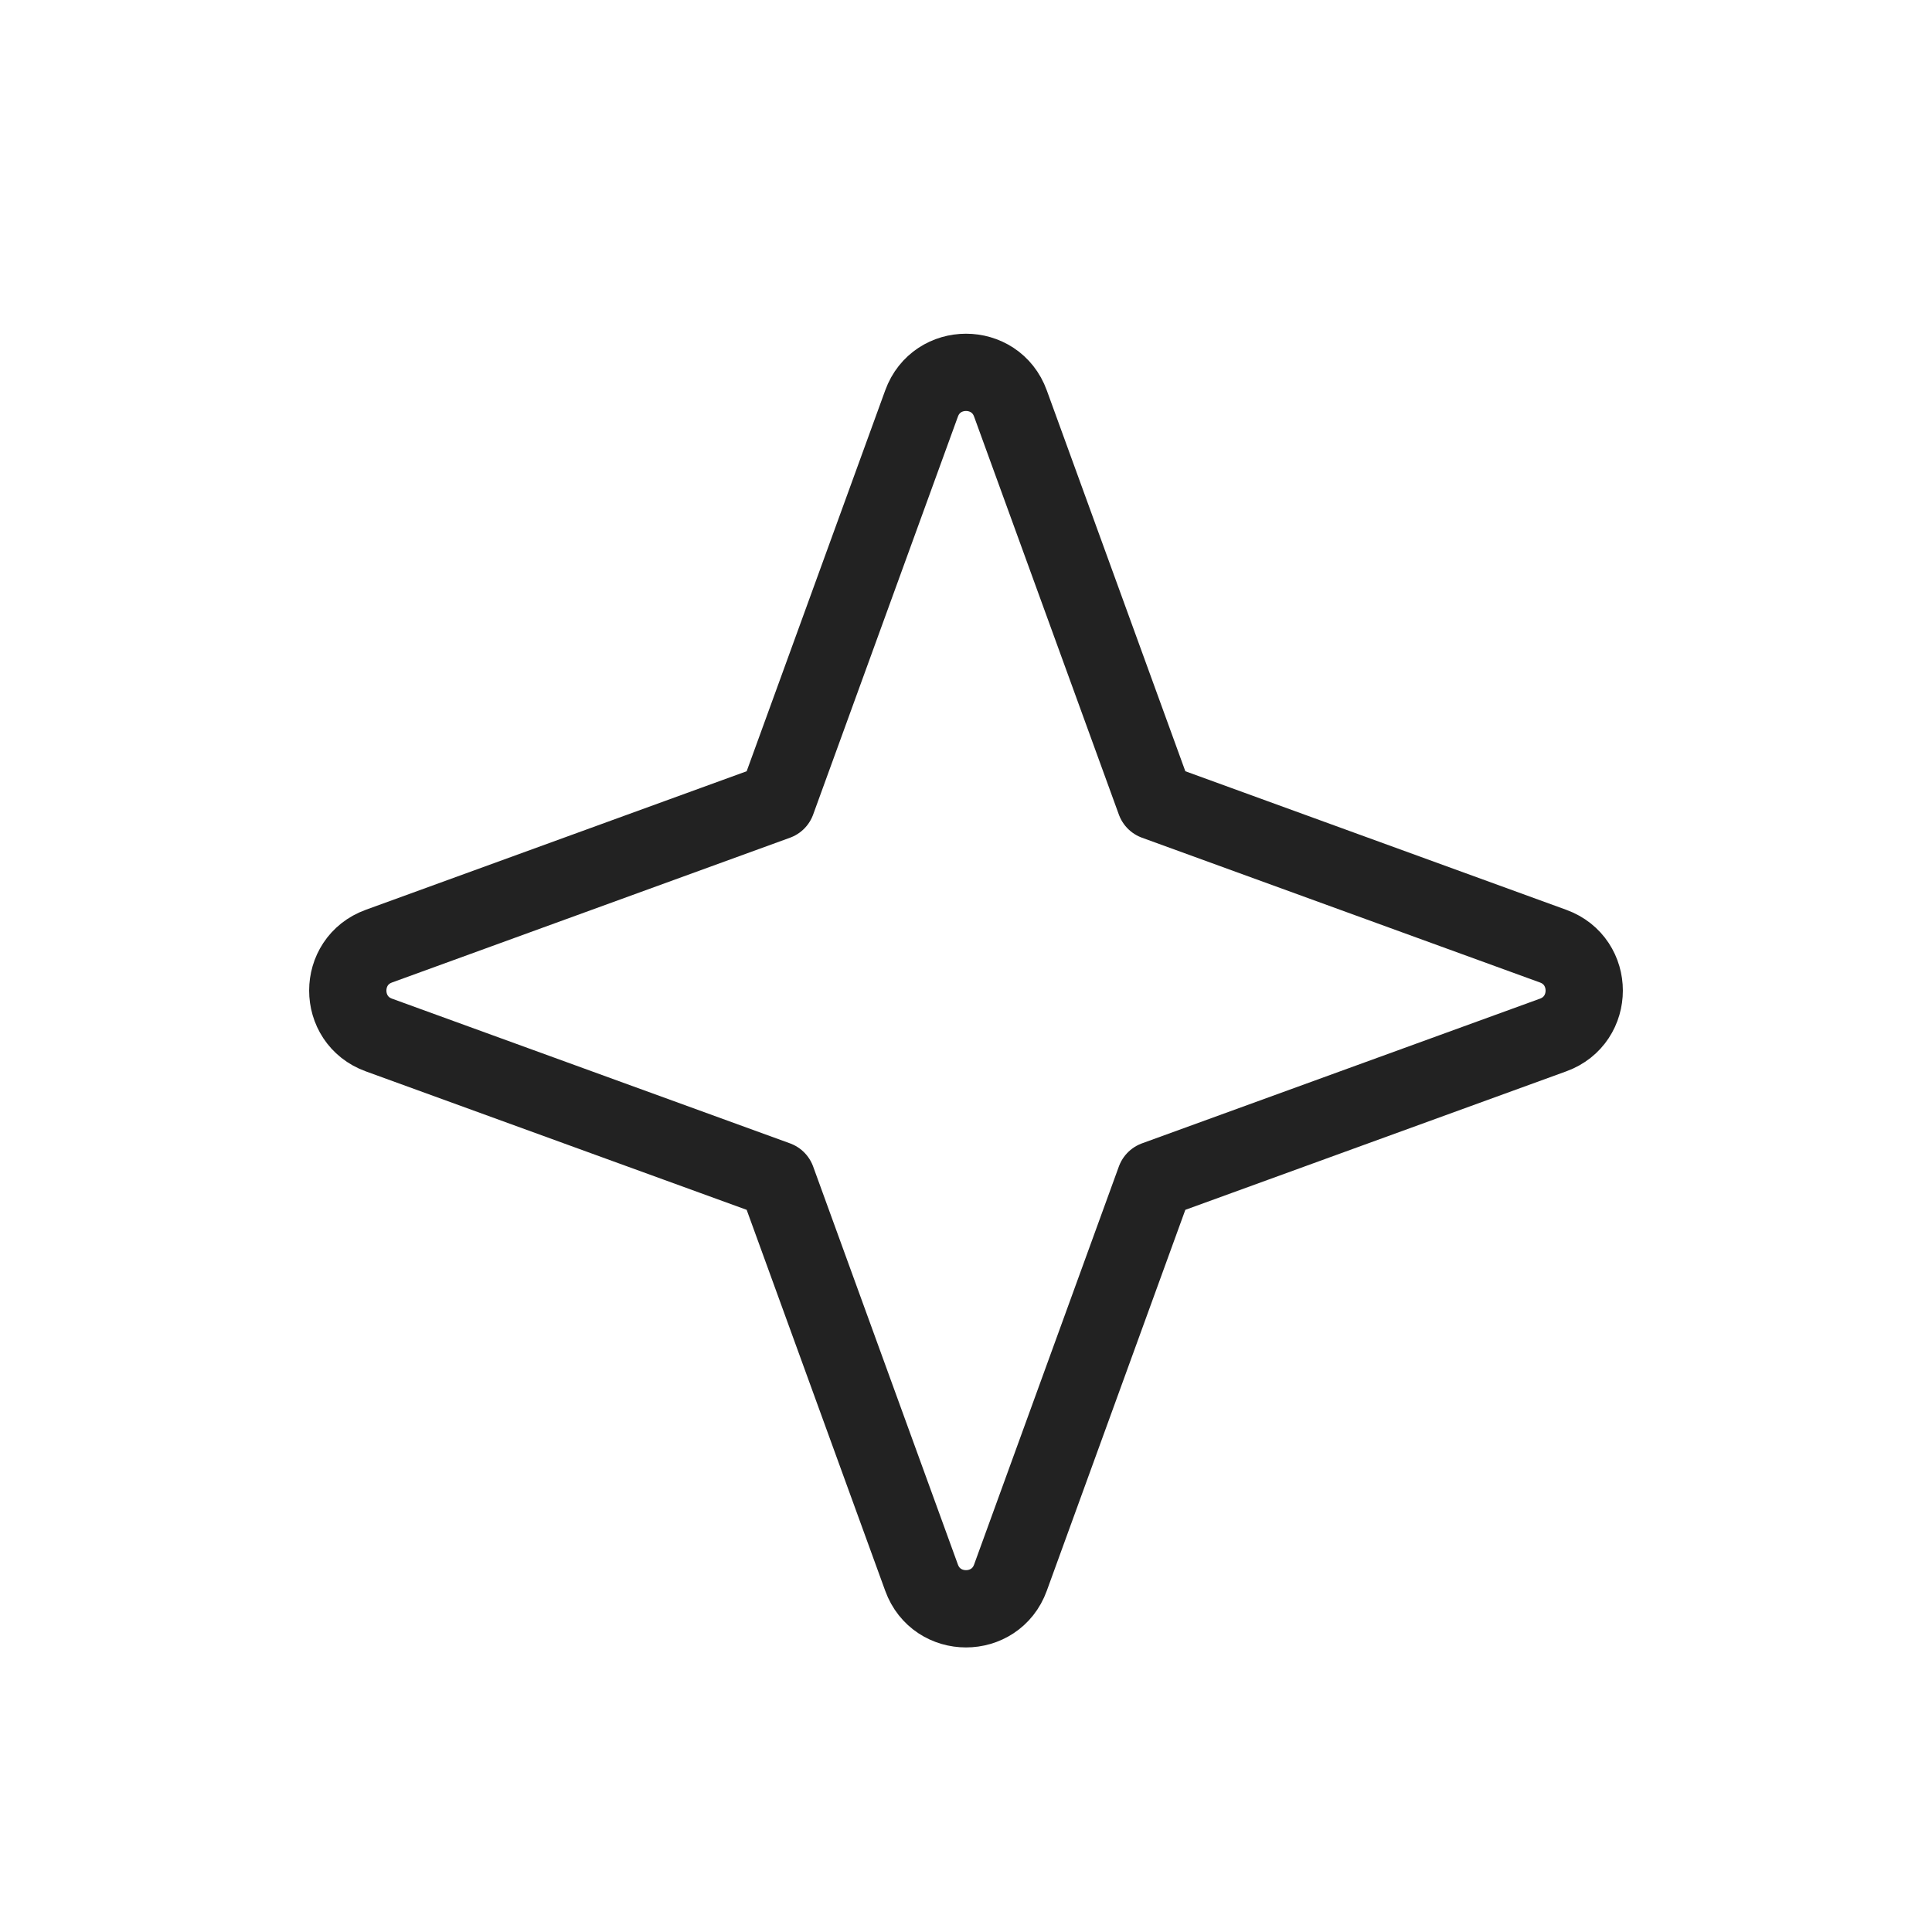 <svg width="25" height="25" viewBox="0 0 25 25" fill="none" xmlns="http://www.w3.org/2000/svg">
<path d="M4.903 12.243L10.052 10.37L11.925 5.221C12.12 4.684 12.88 4.684 13.075 5.221L14.948 10.37L20.097 12.243C20.634 12.438 20.634 13.198 20.097 13.393L14.948 15.265L13.075 20.415C12.88 20.952 12.12 20.952 11.925 20.415L10.052 15.265L4.903 13.393C4.366 13.198 4.366 12.438 4.903 12.243Z" stroke="#222222" stroke-linecap="round" stroke-linejoin="round"/>
</svg>
